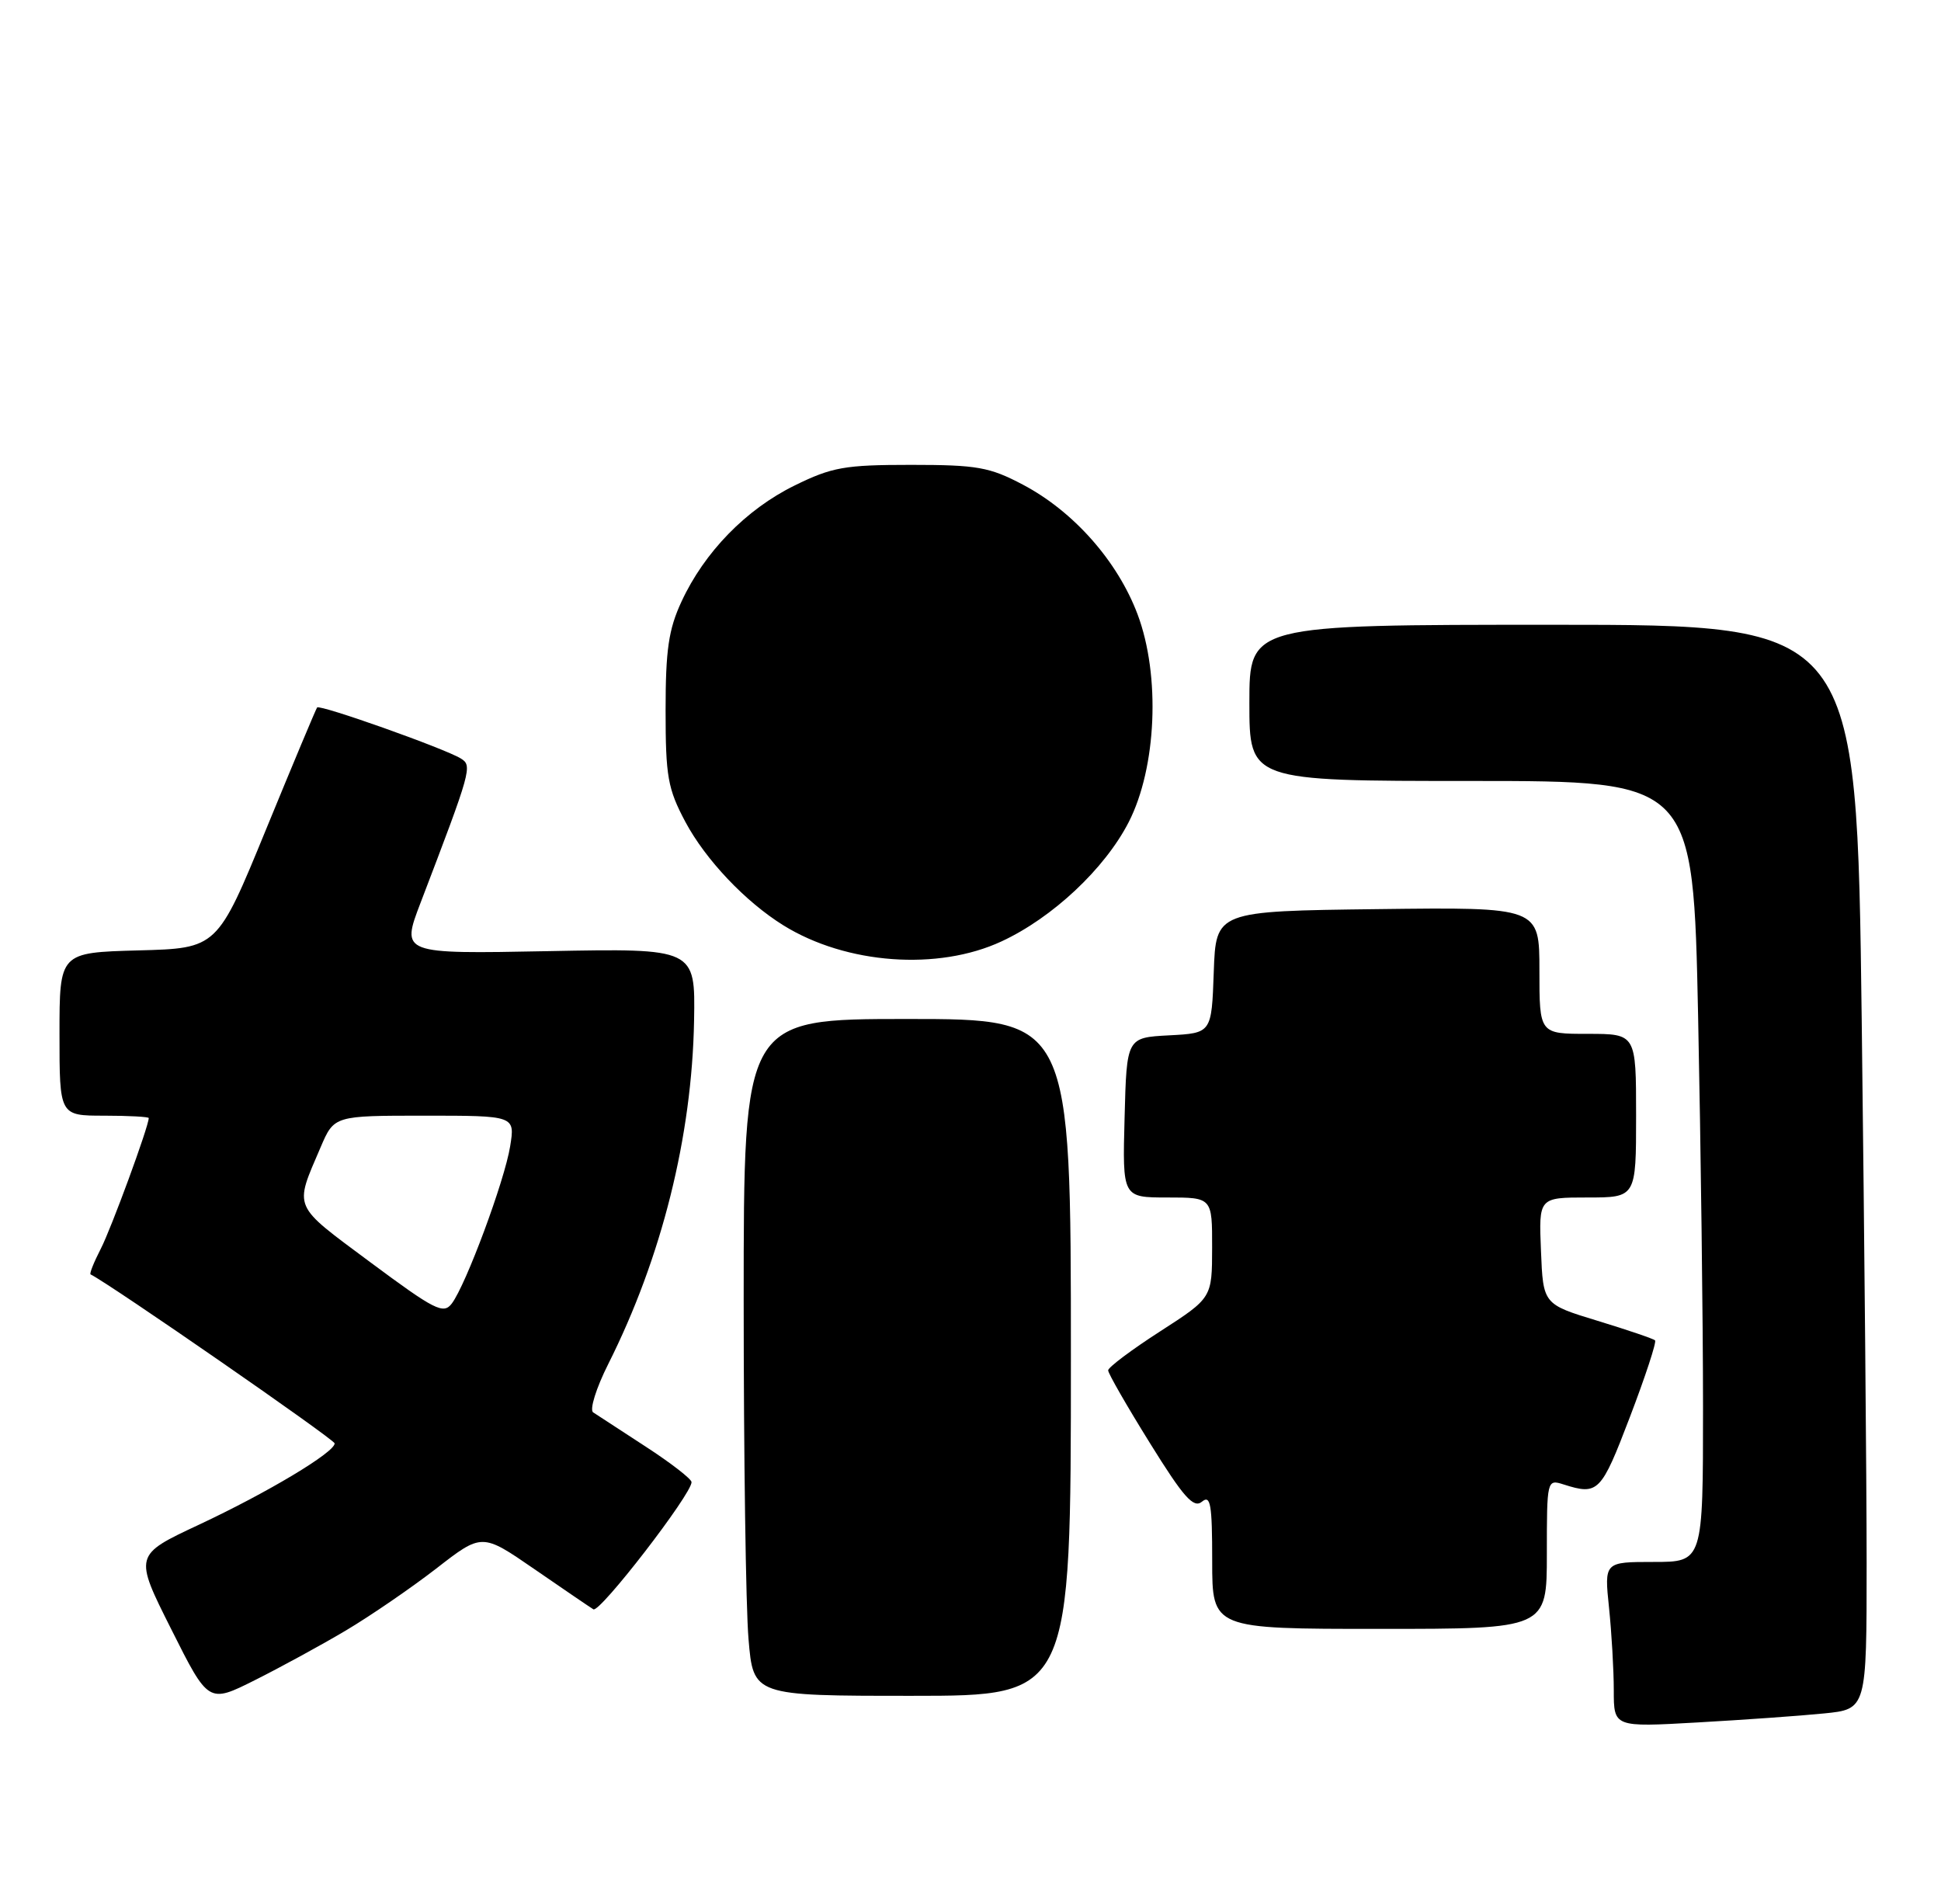 <?xml version="1.0" encoding="UTF-8" standalone="no"?>
<!DOCTYPE svg PUBLIC "-//W3C//DTD SVG 1.1//EN" "http://www.w3.org/Graphics/SVG/1.1/DTD/svg11.dtd" >
<svg xmlns="http://www.w3.org/2000/svg" xmlns:xlink="http://www.w3.org/1999/xlink" version="1.1" viewBox="0 0 261 256">
 <g >
 <path fill="currentColor"
d=" M 245.25 230.37 C 251.00 229.80 251.00 229.80 251.00 210.15 C 251.00 199.34 250.70 166.54 250.34 137.25 C 249.67 84.00 249.67 84.00 208.84 84.00 C 168.00 84.00 168.00 84.00 168.00 94.50 C 168.00 105.00 168.00 105.00 197.84 105.00 C 227.68 105.00 227.68 105.00 228.34 136.66 C 228.70 154.08 229.00 177.70 229.00 189.16 C 229.00 210.00 229.00 210.00 222.36 210.00 C 215.72 210.00 215.72 210.00 216.36 216.15 C 216.71 219.53 217.00 224.53 217.00 227.26 C 217.00 232.22 217.00 232.22 228.25 231.58 C 234.44 231.23 242.09 230.69 245.25 230.37 Z  M 46.50 219.22 C 49.80 217.26 55.27 213.51 58.66 210.89 C 64.81 206.11 64.81 206.11 71.85 210.96 C 75.72 213.63 79.29 216.06 79.79 216.37 C 80.64 216.90 93.01 200.88 92.99 199.27 C 92.99 198.85 90.22 196.70 86.83 194.50 C 83.45 192.30 80.27 190.22 79.76 189.89 C 79.25 189.55 80.16 186.63 81.79 183.39 C 88.98 169.08 93.05 152.81 93.33 137.20 C 93.50 127.50 93.50 127.50 73.71 127.88 C 53.92 128.26 53.92 128.26 56.55 121.38 C 63.39 103.50 63.54 102.95 61.97 101.98 C 59.81 100.64 42.99 94.67 42.64 95.12 C 42.48 95.33 39.39 102.70 35.78 111.50 C 29.22 127.50 29.22 127.50 18.61 127.78 C 8.00 128.07 8.00 128.07 8.00 139.03 C 8.00 150.00 8.00 150.00 14.00 150.00 C 17.30 150.00 20.00 150.15 20.00 150.32 C 20.00 151.44 14.95 165.19 13.55 167.90 C 12.62 169.71 12.00 171.26 12.18 171.34 C 14.80 172.63 45.00 193.54 45.00 194.06 C 45.00 195.27 36.00 200.66 26.74 205.00 C 18.02 209.08 18.02 209.08 23.03 219.05 C 28.03 229.02 28.03 229.02 34.26 225.90 C 37.69 224.18 43.20 221.18 46.50 219.22 Z  M 144.00 182.50 C 144.00 137.00 144.00 137.00 122.00 137.00 C 100.00 137.00 100.00 137.00 100.00 174.85 C 100.00 195.67 100.29 216.14 100.65 220.35 C 101.29 228.00 101.29 228.00 122.65 228.00 C 144.00 228.00 144.00 228.00 144.00 182.50 Z  M 208.00 208.93 C 208.00 198.95 208.02 198.87 210.25 199.58 C 214.90 201.06 215.29 200.67 219.15 190.56 C 221.24 185.09 222.77 180.43 222.55 180.21 C 222.33 179.99 218.85 178.81 214.82 177.58 C 207.50 175.35 207.50 175.35 207.21 168.17 C 206.91 161.00 206.91 161.00 213.46 161.00 C 220.00 161.00 220.00 161.00 220.00 150.00 C 220.00 139.00 220.00 139.00 213.50 139.00 C 207.00 139.00 207.00 139.00 207.00 130.48 C 207.00 121.96 207.00 121.96 185.25 122.23 C 163.50 122.50 163.50 122.50 163.21 130.70 C 162.92 138.90 162.92 138.90 157.21 139.20 C 151.50 139.50 151.50 139.50 151.22 150.25 C 150.93 161.00 150.93 161.00 156.97 161.00 C 163.00 161.00 163.00 161.00 162.99 167.75 C 162.98 174.50 162.98 174.50 156.00 179.00 C 152.16 181.47 149.02 183.83 149.01 184.24 C 149.00 184.64 151.53 189.04 154.62 194.01 C 159.16 201.33 160.50 202.83 161.62 201.90 C 162.78 200.94 163.00 202.22 163.00 209.88 C 163.00 219.00 163.00 219.00 185.50 219.00 C 208.00 219.00 208.00 219.00 208.00 208.93 Z  M 134.69 126.56 C 141.54 123.38 148.56 116.79 151.77 110.54 C 155.53 103.20 156.06 90.81 152.96 82.58 C 150.26 75.43 144.37 68.76 137.54 65.16 C 133.06 62.80 131.40 62.50 122.50 62.50 C 113.59 62.50 111.88 62.80 106.84 65.28 C 100.32 68.48 94.71 74.24 91.64 80.88 C 89.90 84.62 89.50 87.39 89.50 95.50 C 89.50 104.41 89.79 106.04 92.16 110.50 C 94.88 115.59 100.22 121.23 105.34 124.41 C 113.79 129.65 126.13 130.55 134.69 126.56 Z  M 49.80 169.71 C 39.22 161.84 39.54 162.59 43.11 154.25 C 44.93 150.00 44.93 150.00 57.09 150.00 C 69.26 150.00 69.26 150.00 68.60 154.11 C 67.86 158.73 62.66 172.74 60.75 175.26 C 59.63 176.74 58.47 176.15 49.80 169.71 Z "/>
</g>
</svg>